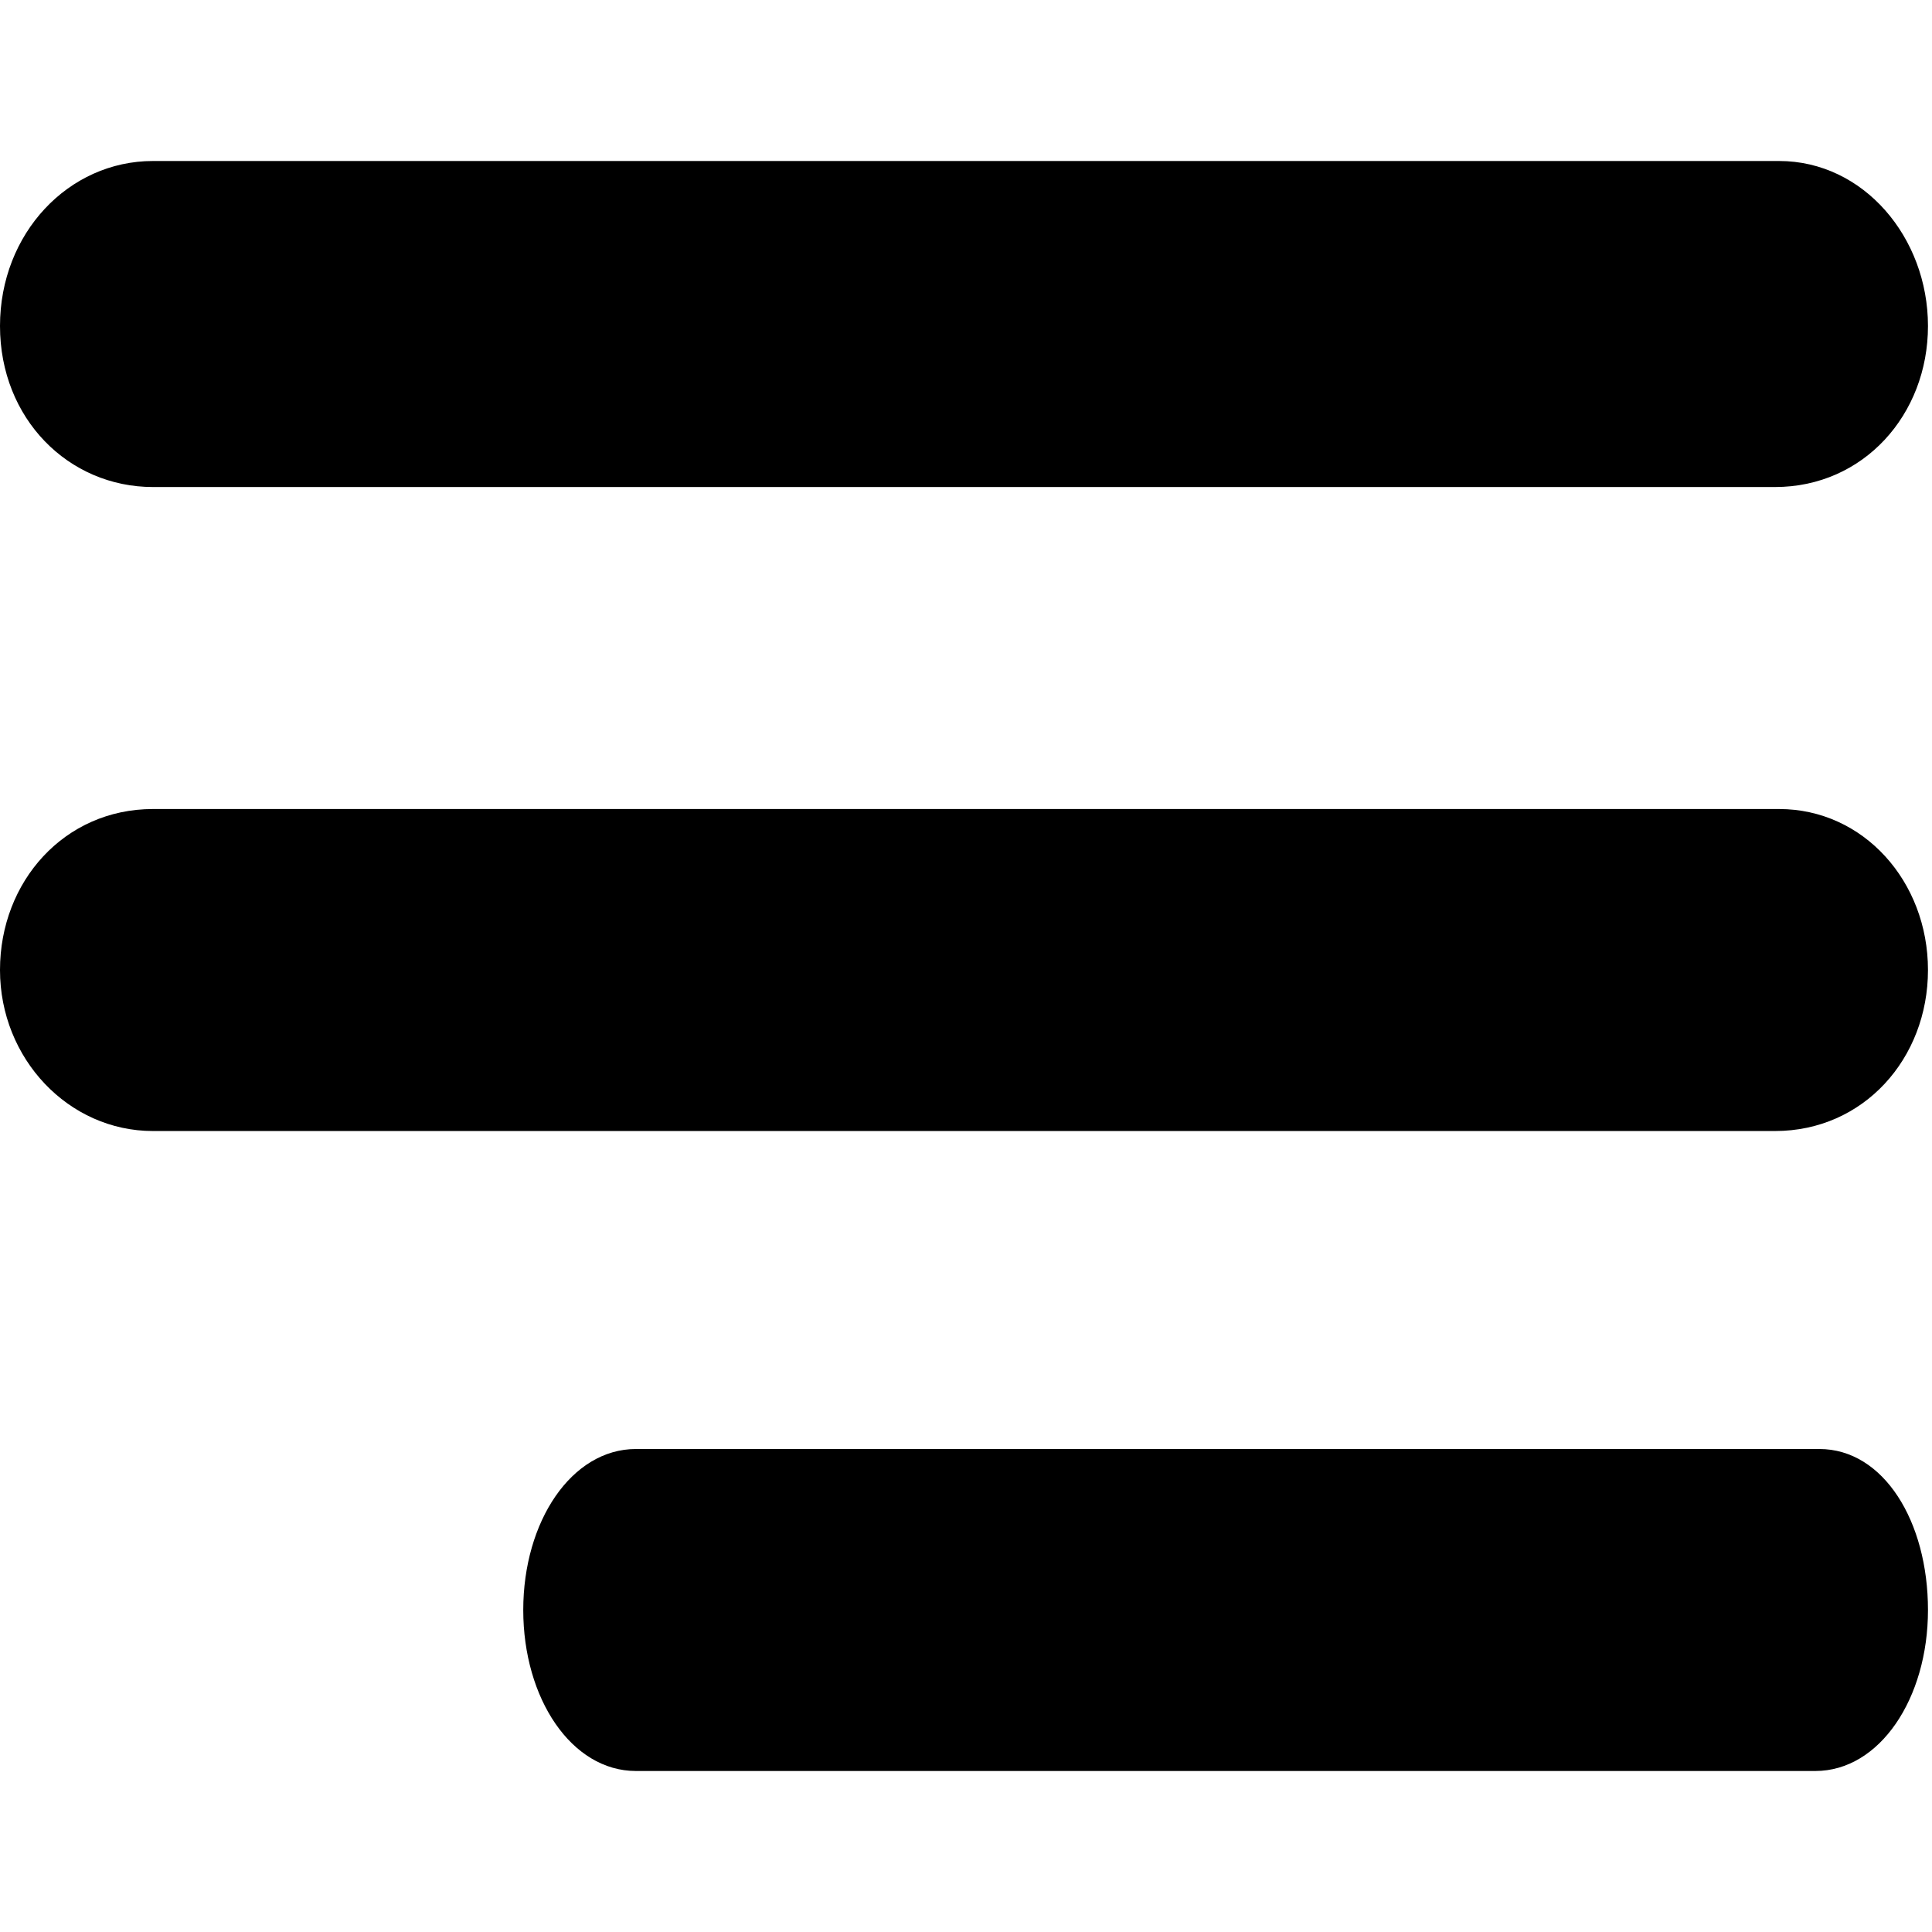 <svg enable-background="new 0 0 48 48" viewBox="0 0 48 48" xmlns="http://www.w3.org/2000/svg"><path d="m44.2 20.1h-40.4c-2.2 0-3.8 1.8-3.8 4s1.7 4 3.8 4h40.3c2.2 0 3.8-1.8 3.8-4s-1.6-4-3.7-4z"/><path d="m44.2 4h-40.4c-2.1 0-3.8 1.8-3.8 4.1s1.7 4 3.8 4h40.3c2.2 0 3.8-1.8 3.8-4s-1.6-4.1-3.7-4.1z"/><path d="m45.2 36h-29.4c-1.6 0-2.8 1.8-2.8 4s1.2 4 2.8 4h29.3c1.6 0 2.8-1.8 2.8-4s-1.1-4-2.7-4z"/></svg>